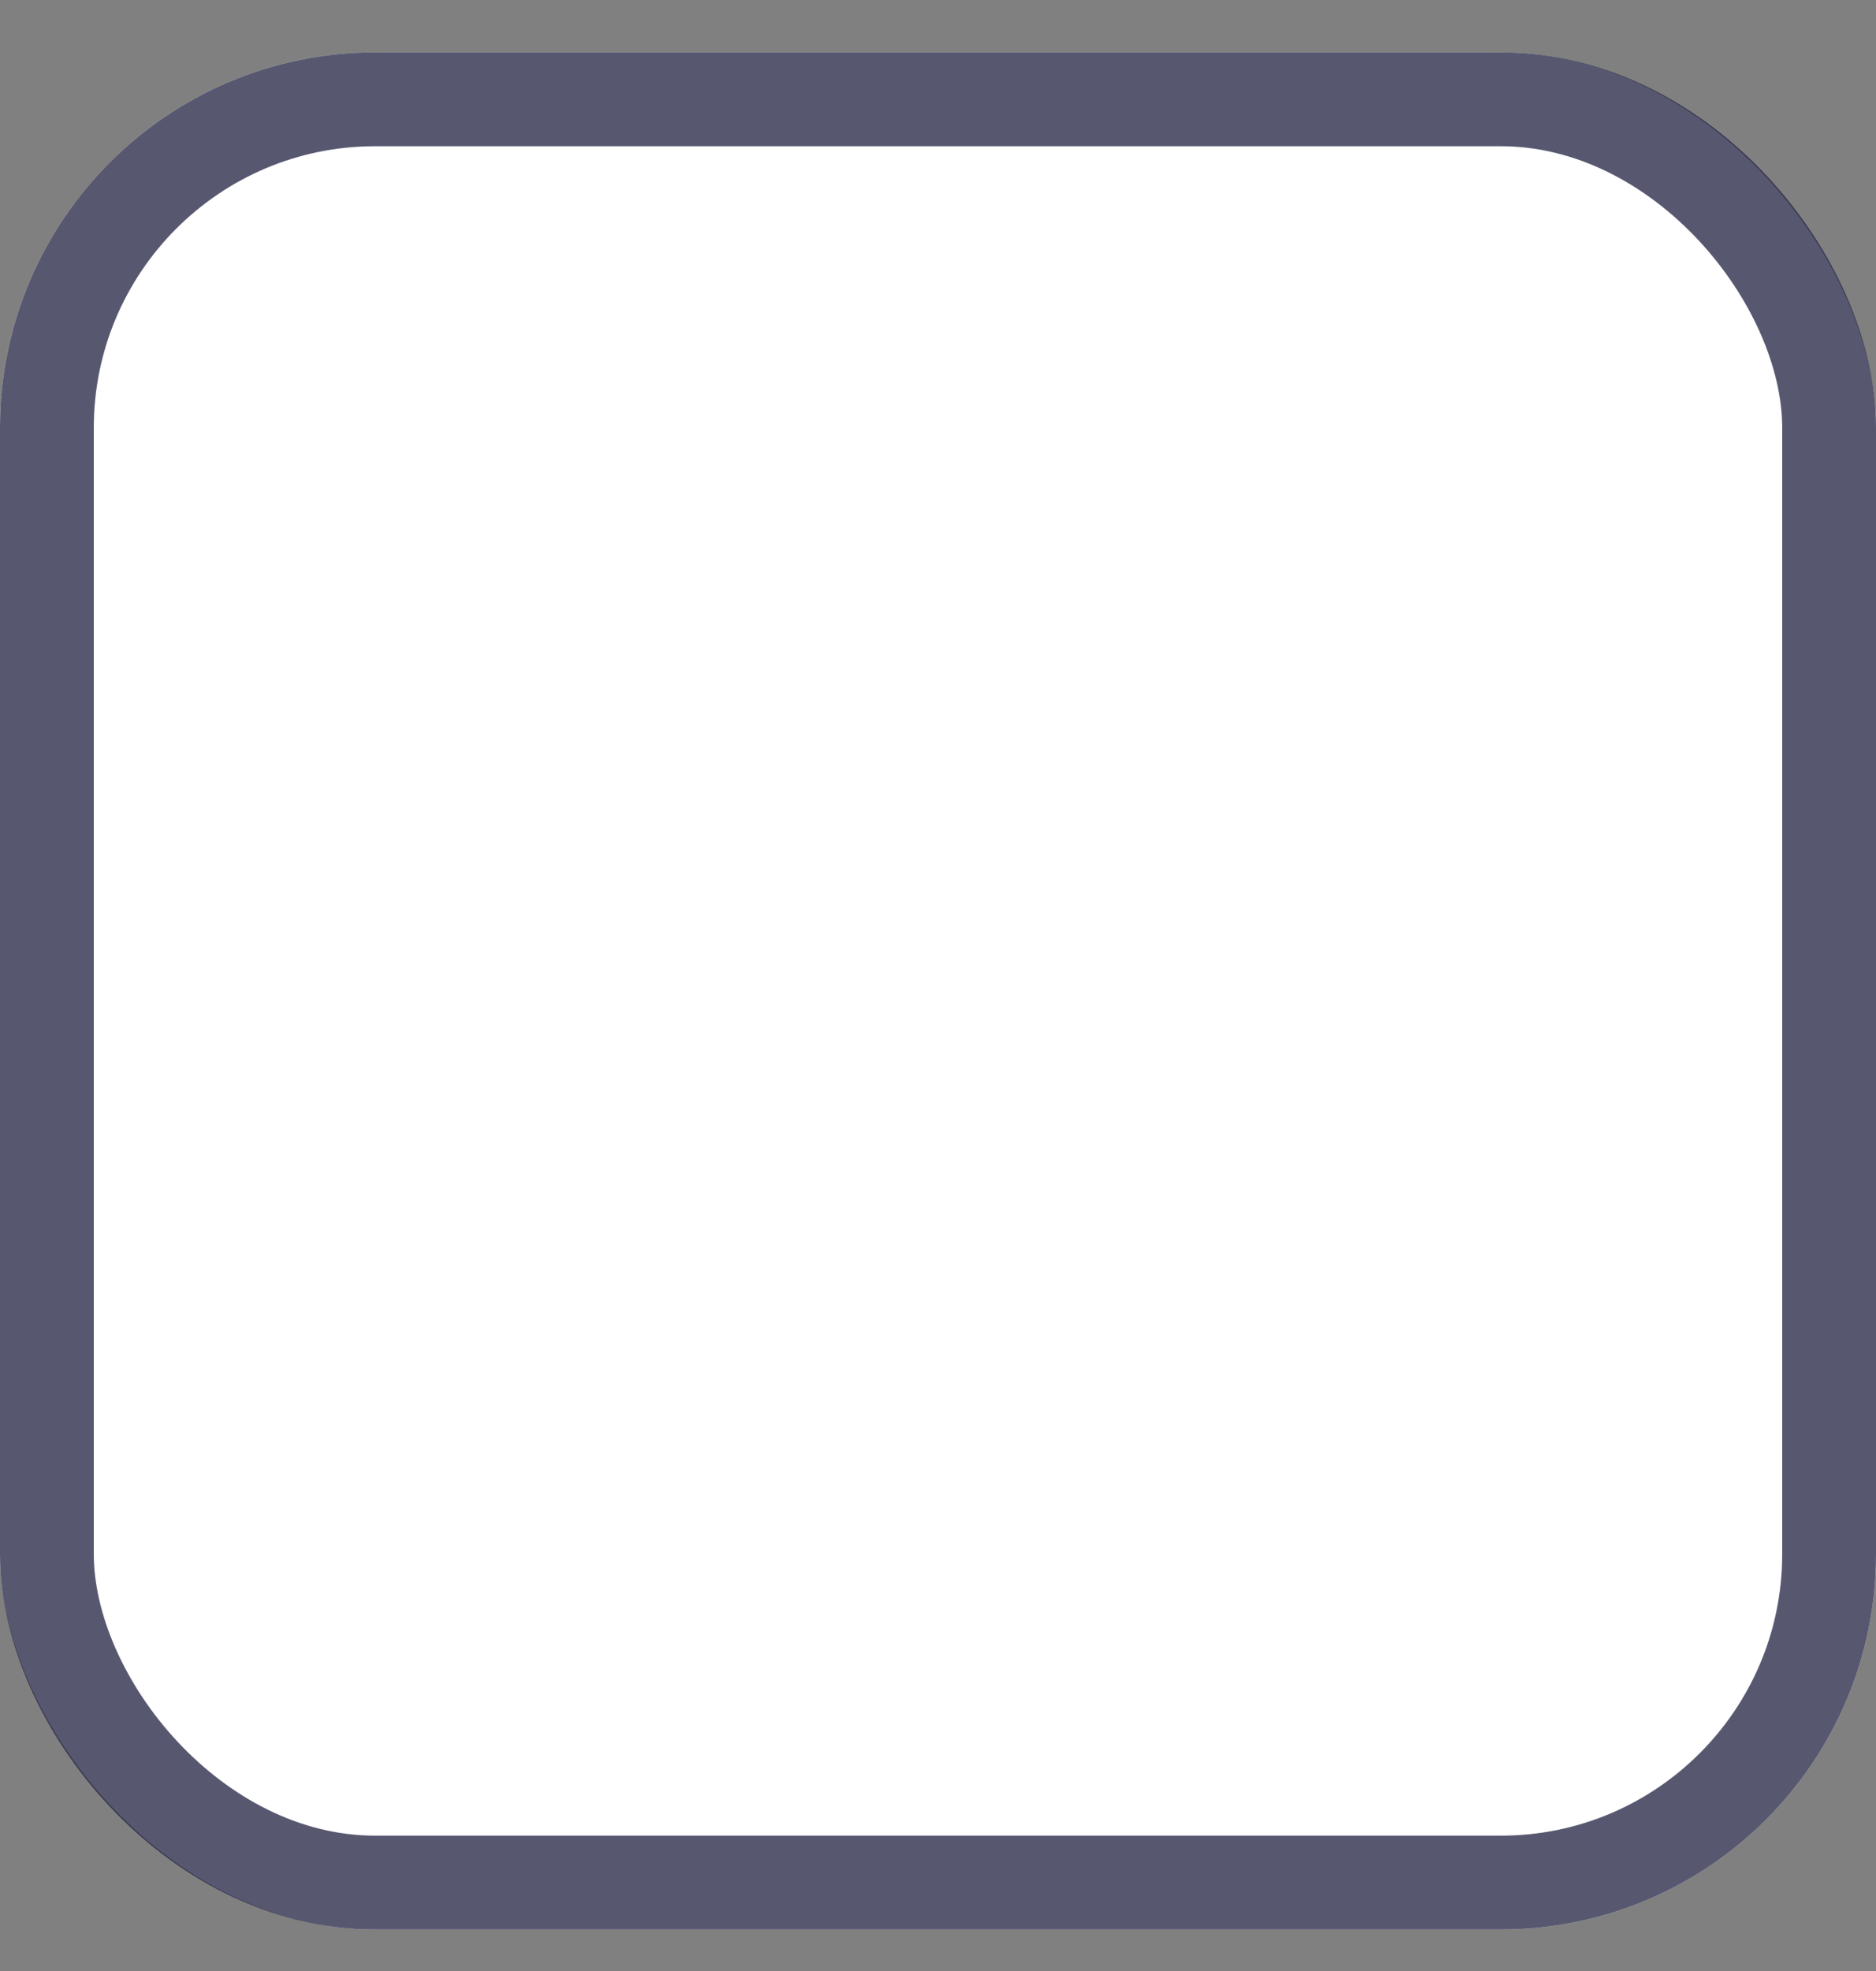 <svg width="20" height="21" viewBox="0 0 20 21" fill="none" xmlns="http://www.w3.org/2000/svg">
<rect x="0" y="0" width="20" height="21" fill="#808080" stroke="none"/>
<rect y="0.558" width="20" height="20" rx="4" fill="white"/>
<rect x="0.5" y="1.058" width="19" height="19" rx="3.5" stroke="#1F2041" stroke-opacity="0.75"/>
</svg>
